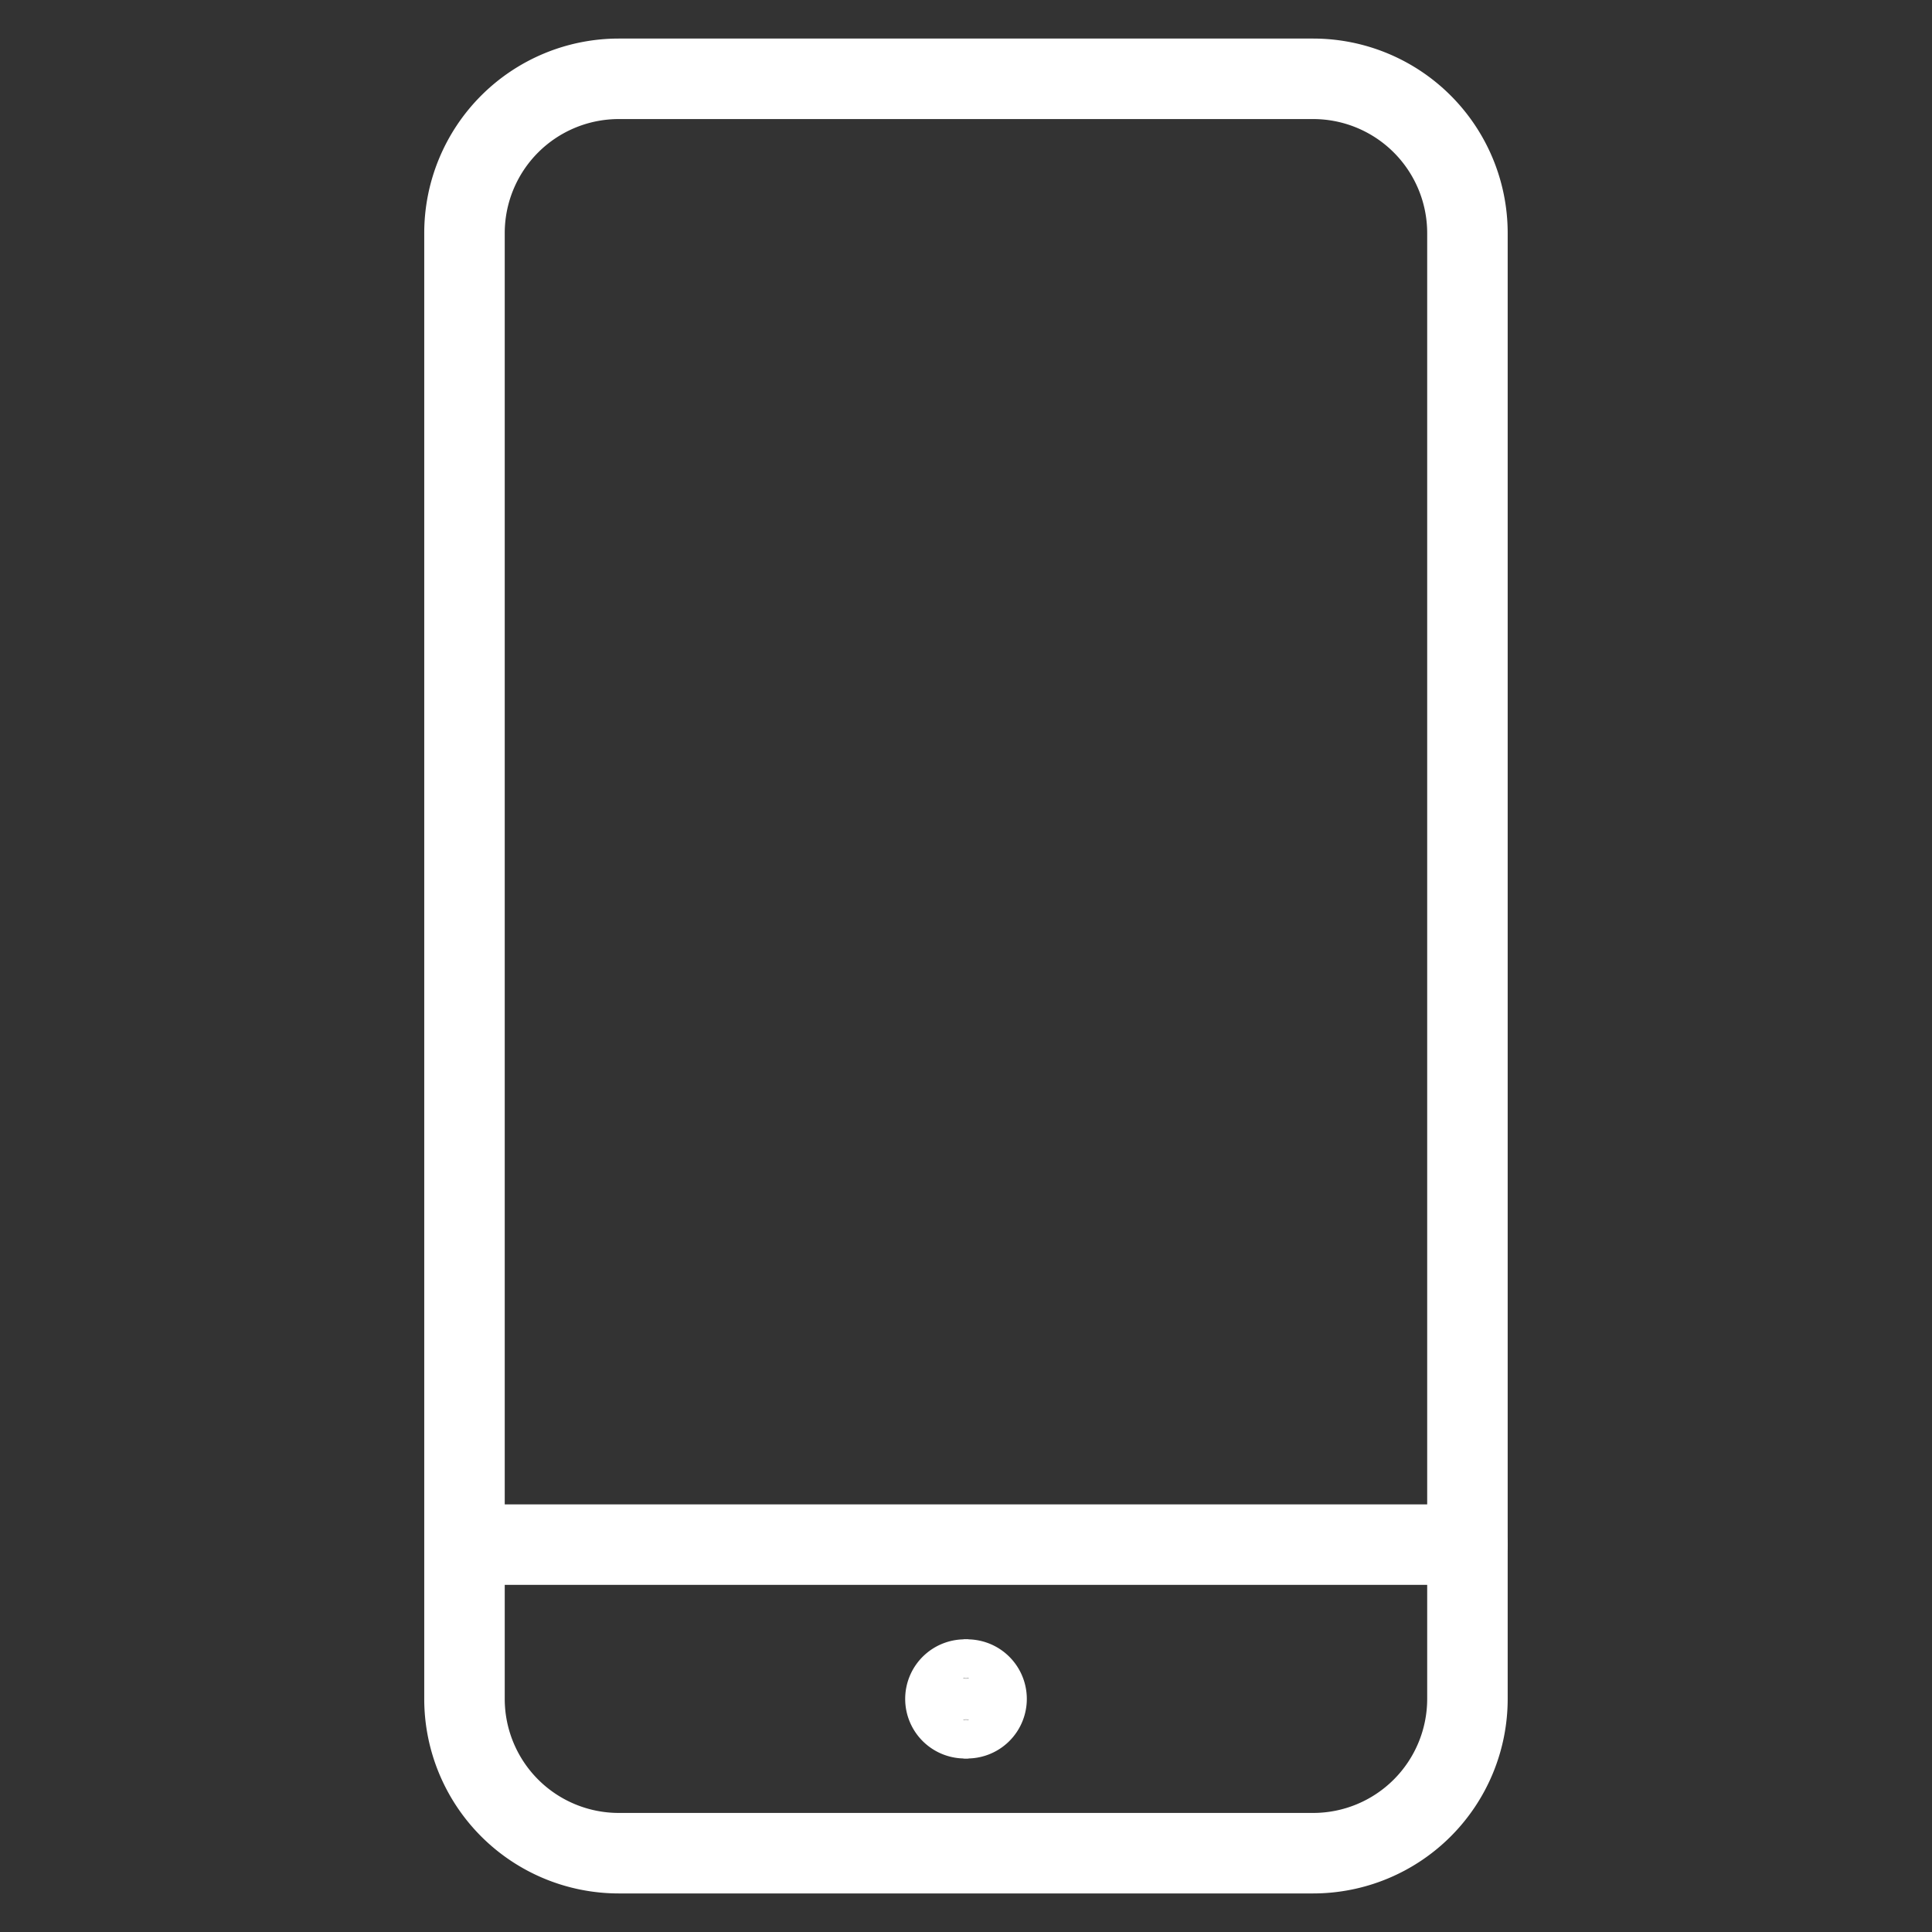 <svg xmlns="http://www.w3.org/2000/svg" fill="none" viewBox="-0.5 -0.5 24 24"><rect x="-0.5" y="-0.5" width="24" height="24" fill="#333333" stroke="none"/><path stroke="#ffffff" stroke-linecap="round" stroke-linejoin="round" d="M17.729 18.688h-12.458" stroke-width="1"></path><path stroke="#ffffff" stroke-linecap="round" stroke-linejoin="round" d="M15.812 0.479h-8.625a1.917 1.917 0 0 0 -1.917 1.917v18.208a1.917 1.917 0 0 0 1.917 1.917h8.625a1.917 1.917 0 0 0 1.917 -1.917v-18.208a1.917 1.917 0 0 0 -1.917 -1.917Z" stroke-width="1"></path><path stroke="#ffffff" d="M11.5 20.844a0.24 0.24 0 1 1 0 -0.479" stroke-width="1"></path><path stroke="#ffffff" d="M11.5 20.844a0.24 0.24 0 1 0 0 -0.479" stroke-width="1"></path></svg>